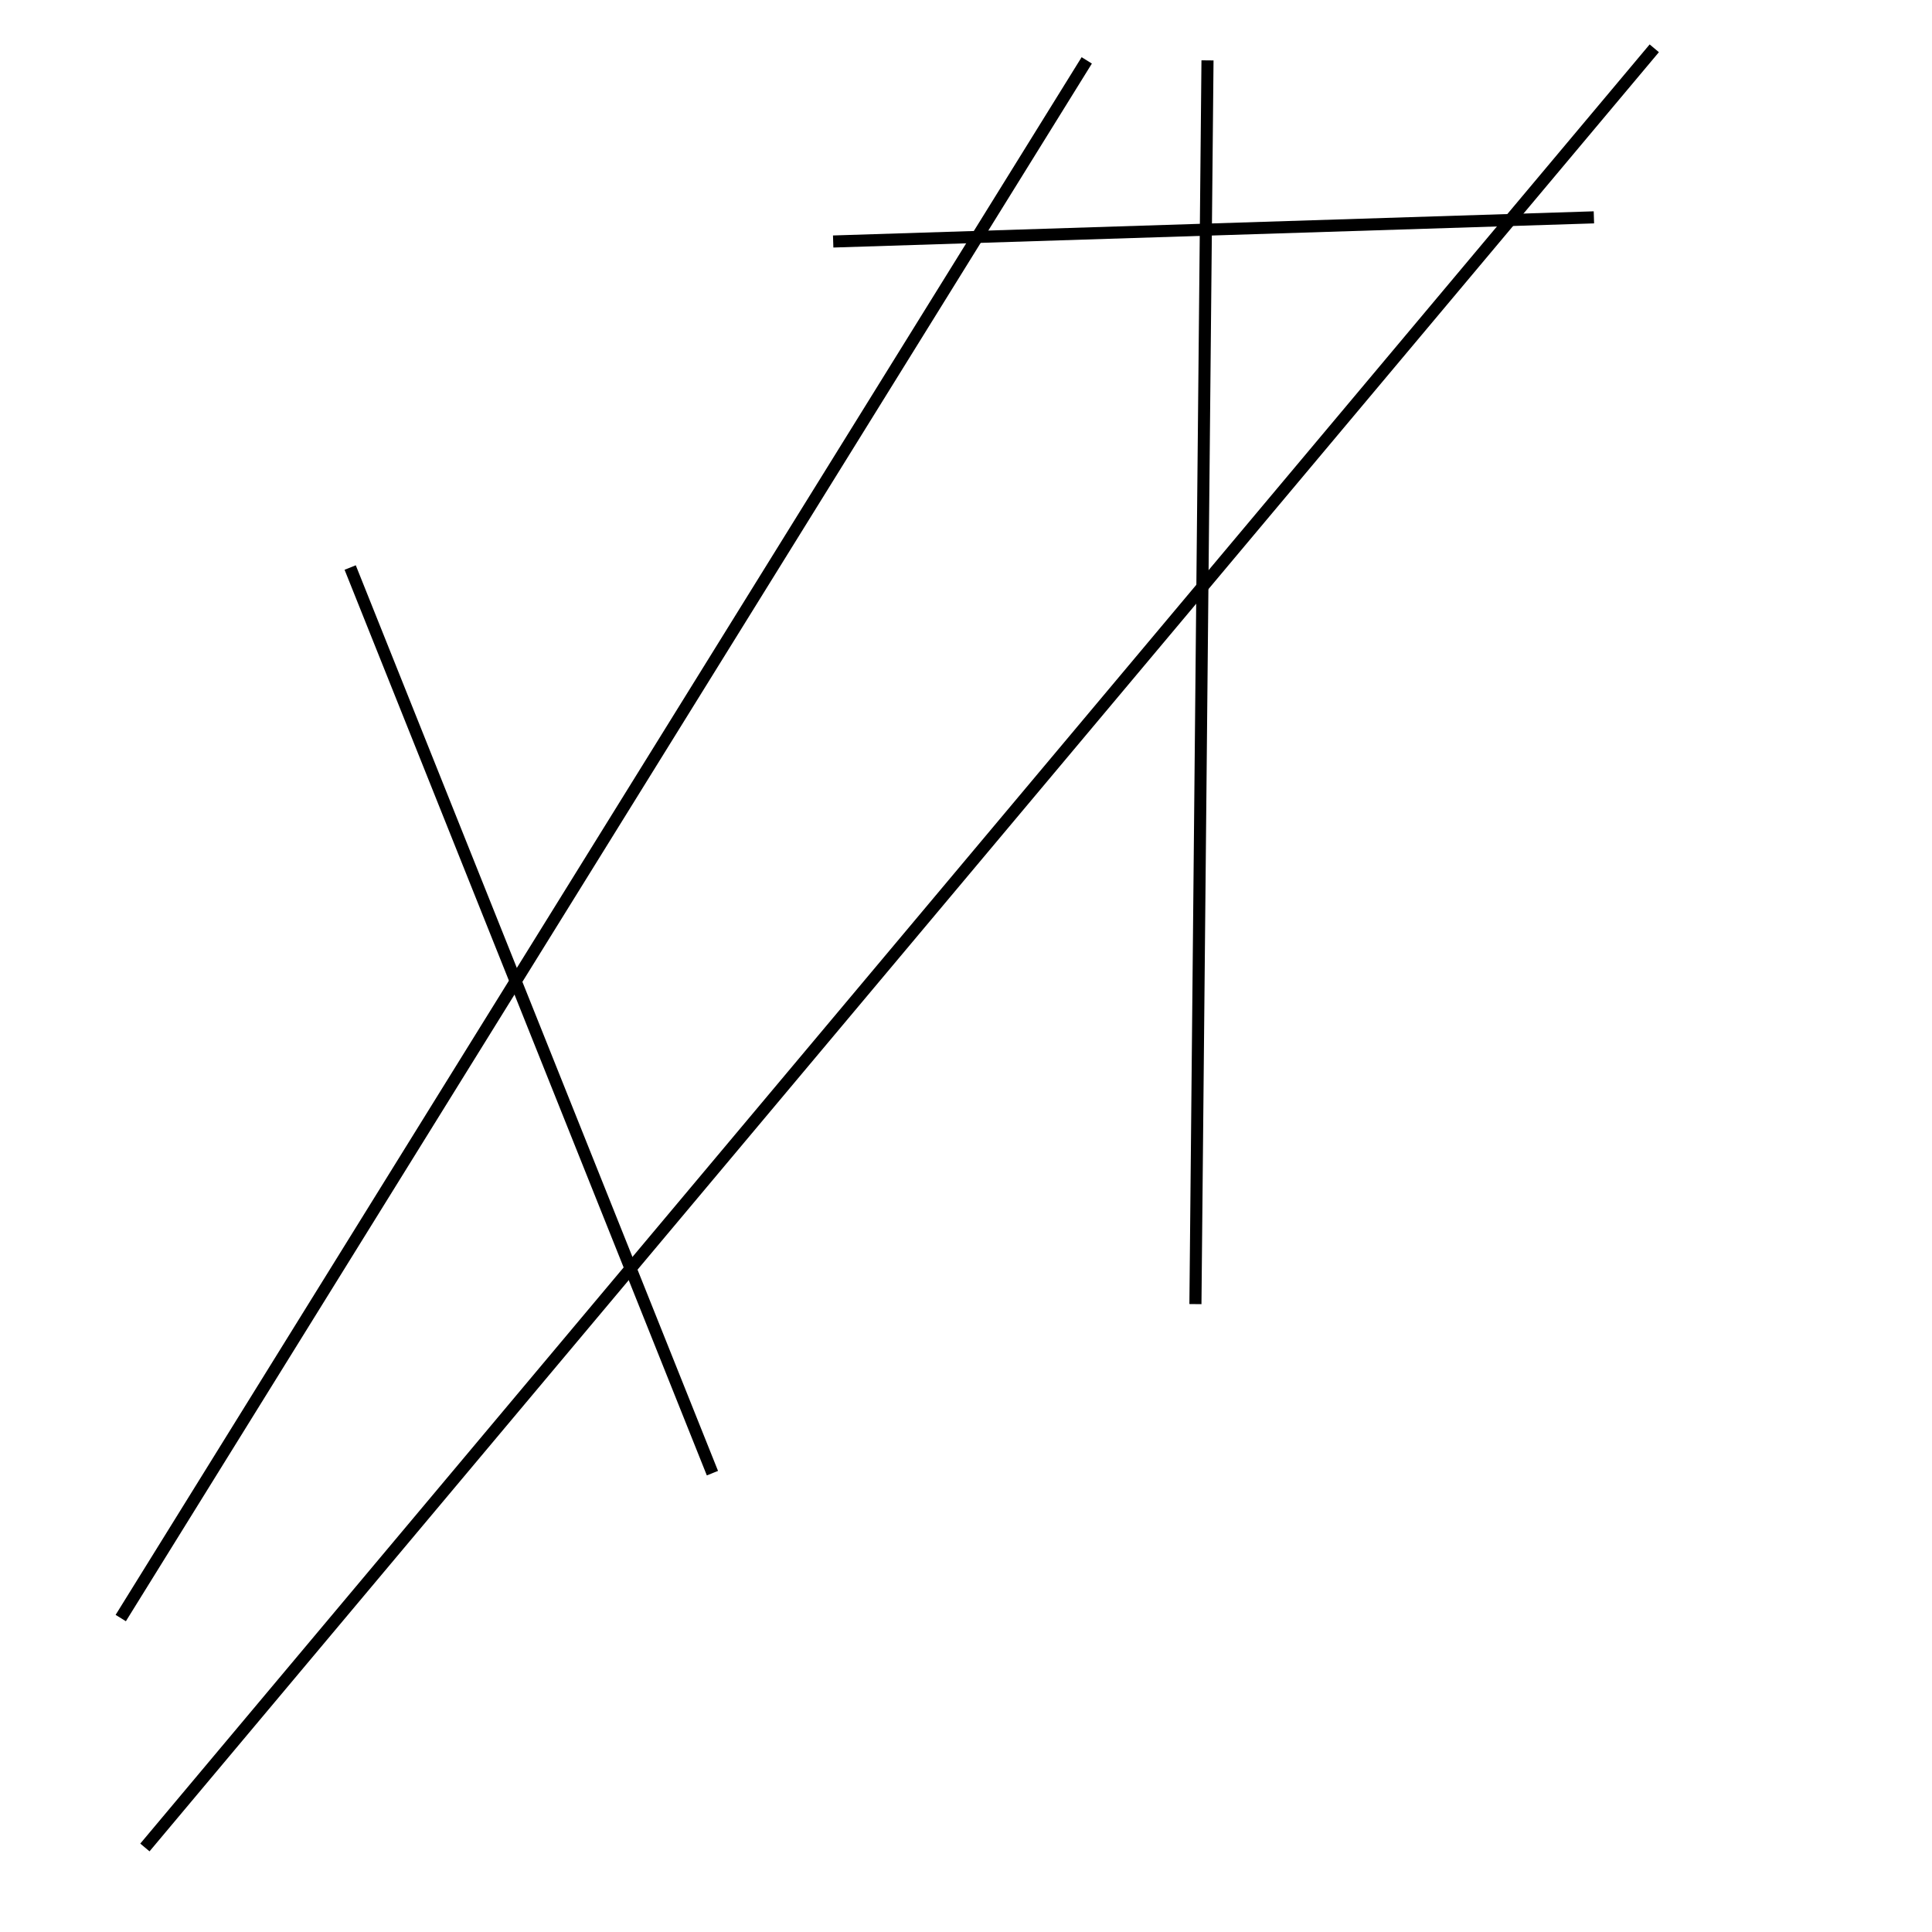<?xml version="1.0" encoding="utf-8" ?>
<svg baseProfile="full" height="160" version="1.1" width="160" xmlns="http://www.w3.org/2000/svg" xmlns:ev="http://www.w3.org/2001/xml-events" xmlns:xlink="http://www.w3.org/1999/xlink"><defs /><line stroke="black" stroke-width="1" x1="12" x2="137" y1="153" y2="4" /><line stroke="black" stroke-width="1" x1="29" x2="59" y1="47" y2="122" /><line stroke="black" stroke-width="1" x1="10" x2="90" y1="134" y2="5" /><line stroke="black" stroke-width="1" x1="99" x2="100" y1="108" y2="5" /><line stroke="black" stroke-width="1" x1="132" x2="69" y1="18" y2="20" /></svg>